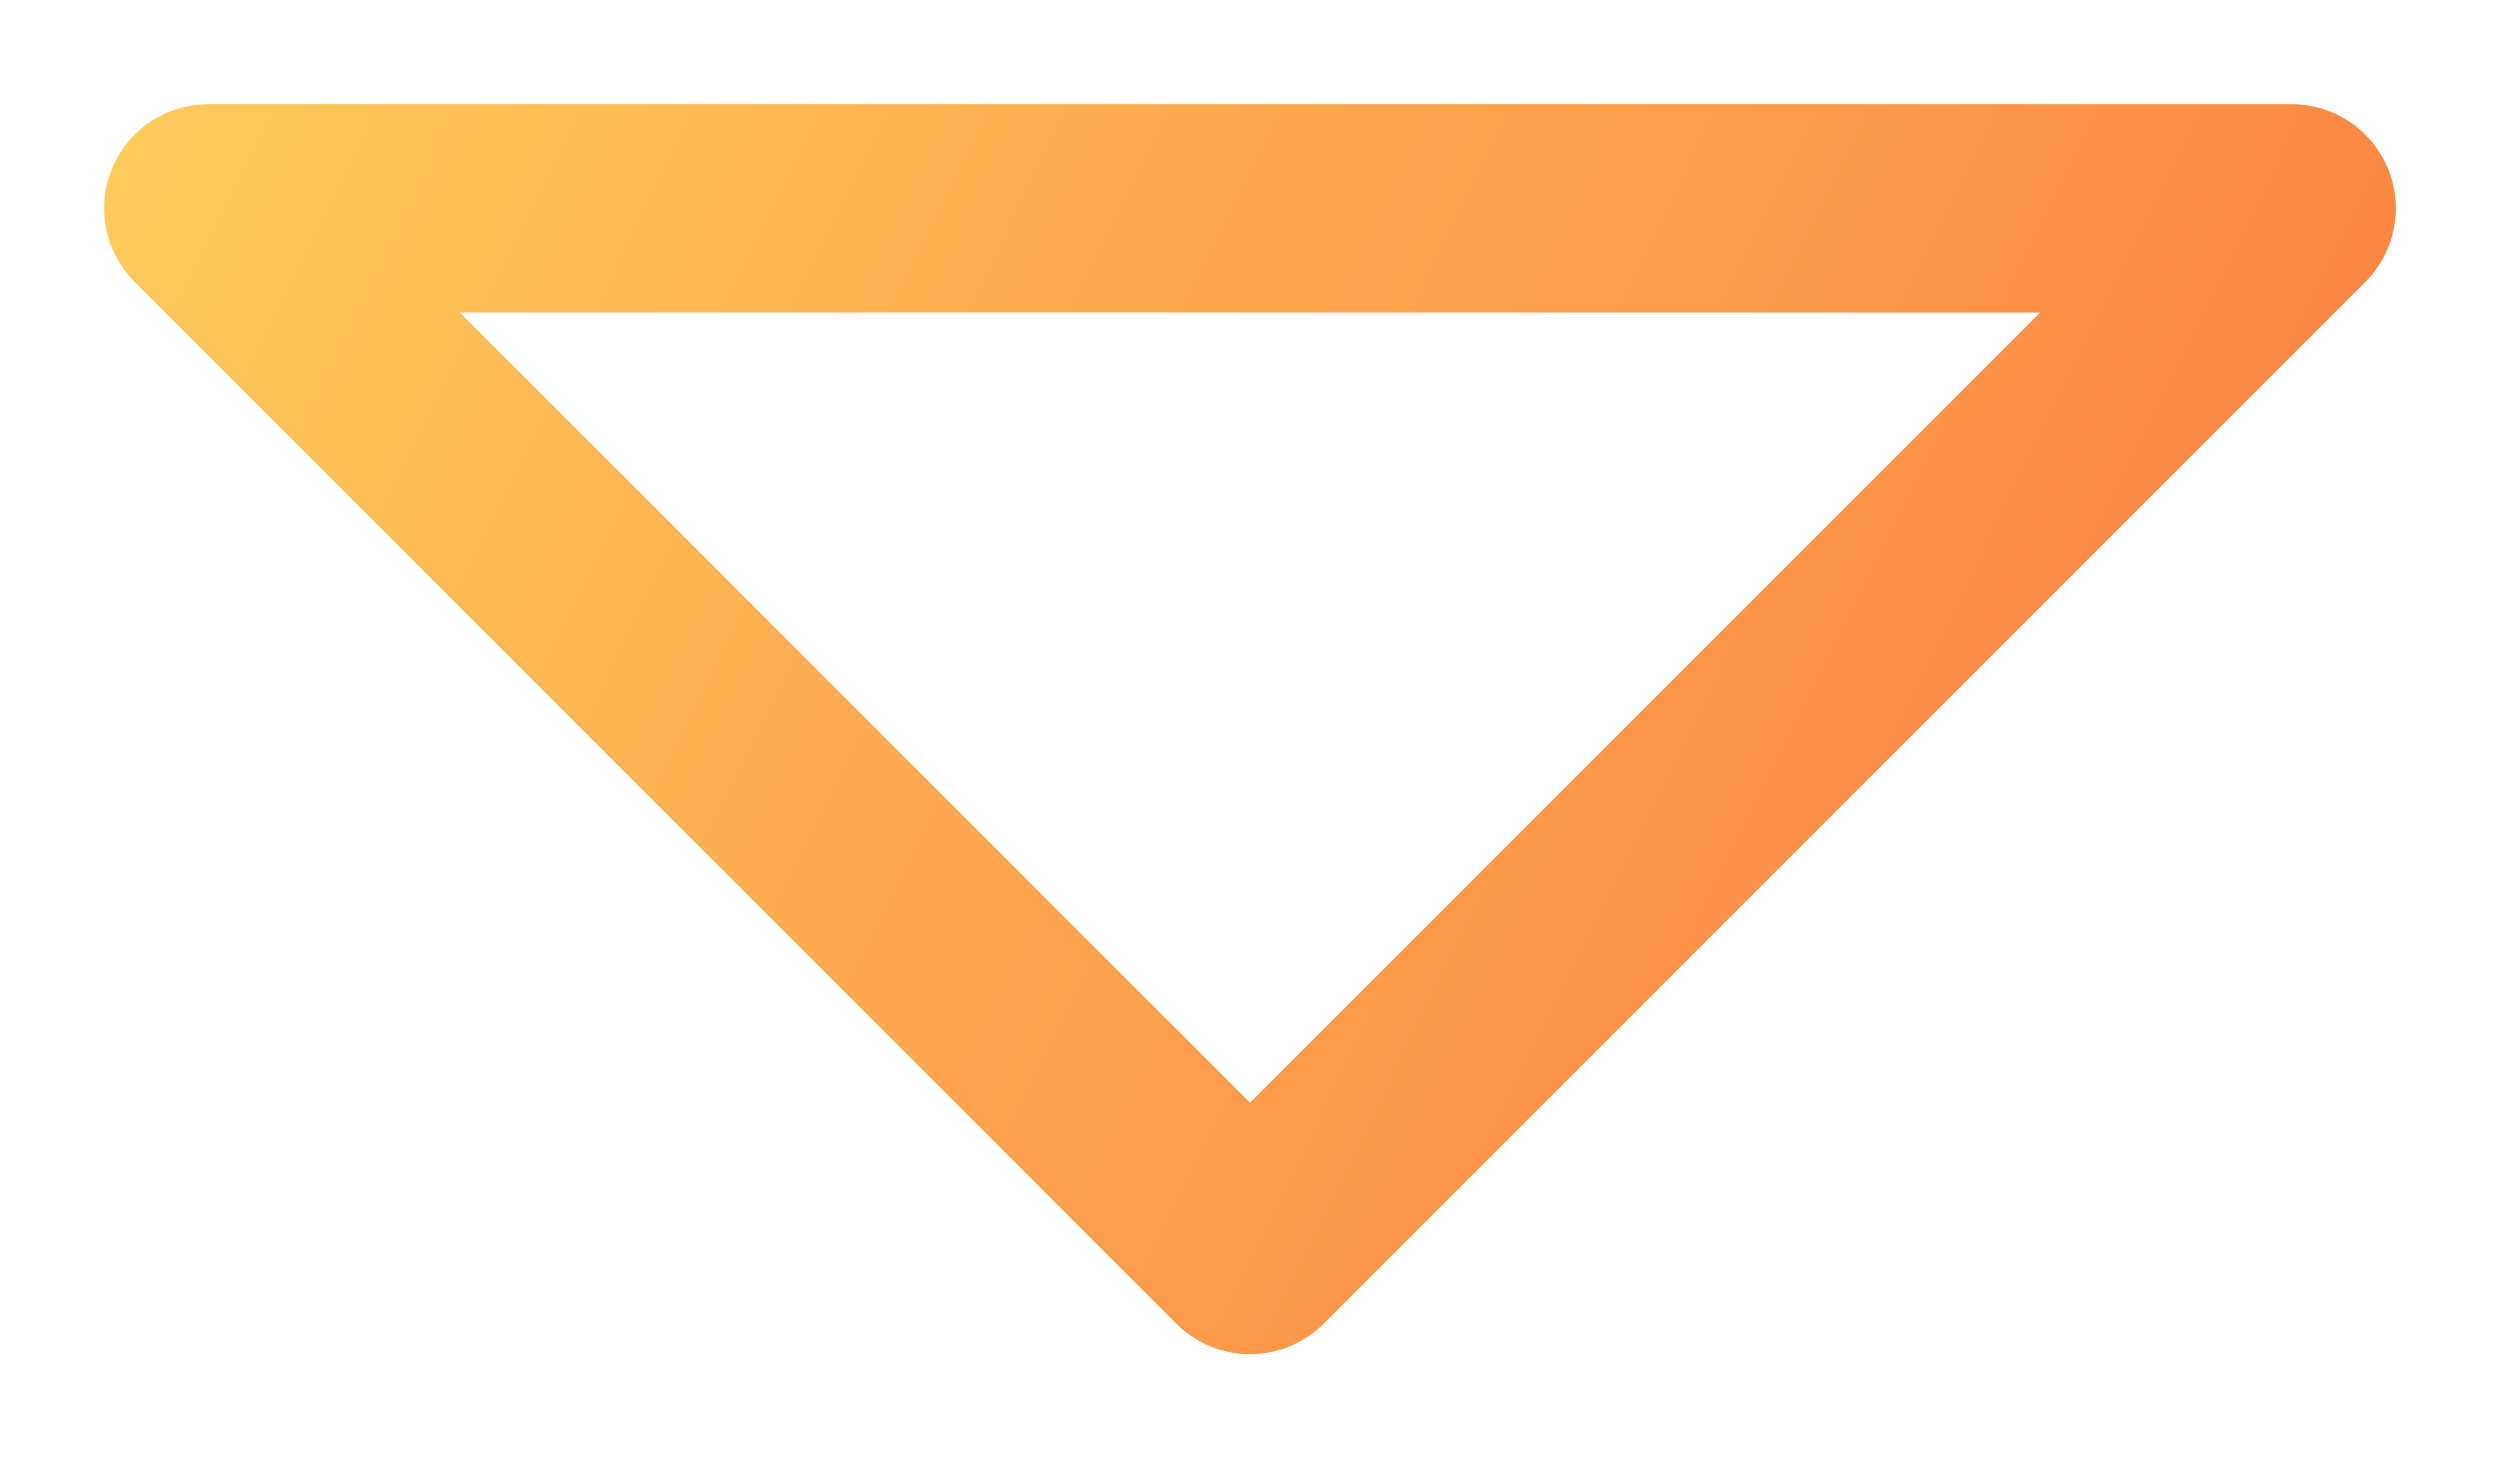 <svg width="24" height="14" viewBox="0 0 24 14" fill="none" xmlns="http://www.w3.org/2000/svg">
<path d="M12 12L2 2H22L12 12Z" stroke="url(#paint0_linear_4_15)" stroke-width="2" stroke-linejoin="round"/>
<defs>
<linearGradient id="paint0_linear_4_15" x1="-5.667" y1="-3.333" x2="20.667" y2="9.667" gradientUnits="userSpaceOnUse">
<stop stop-color="#FFE664"/>
<stop offset="1" stop-color="#FA8341"/>
</linearGradient>
</defs>
</svg>
